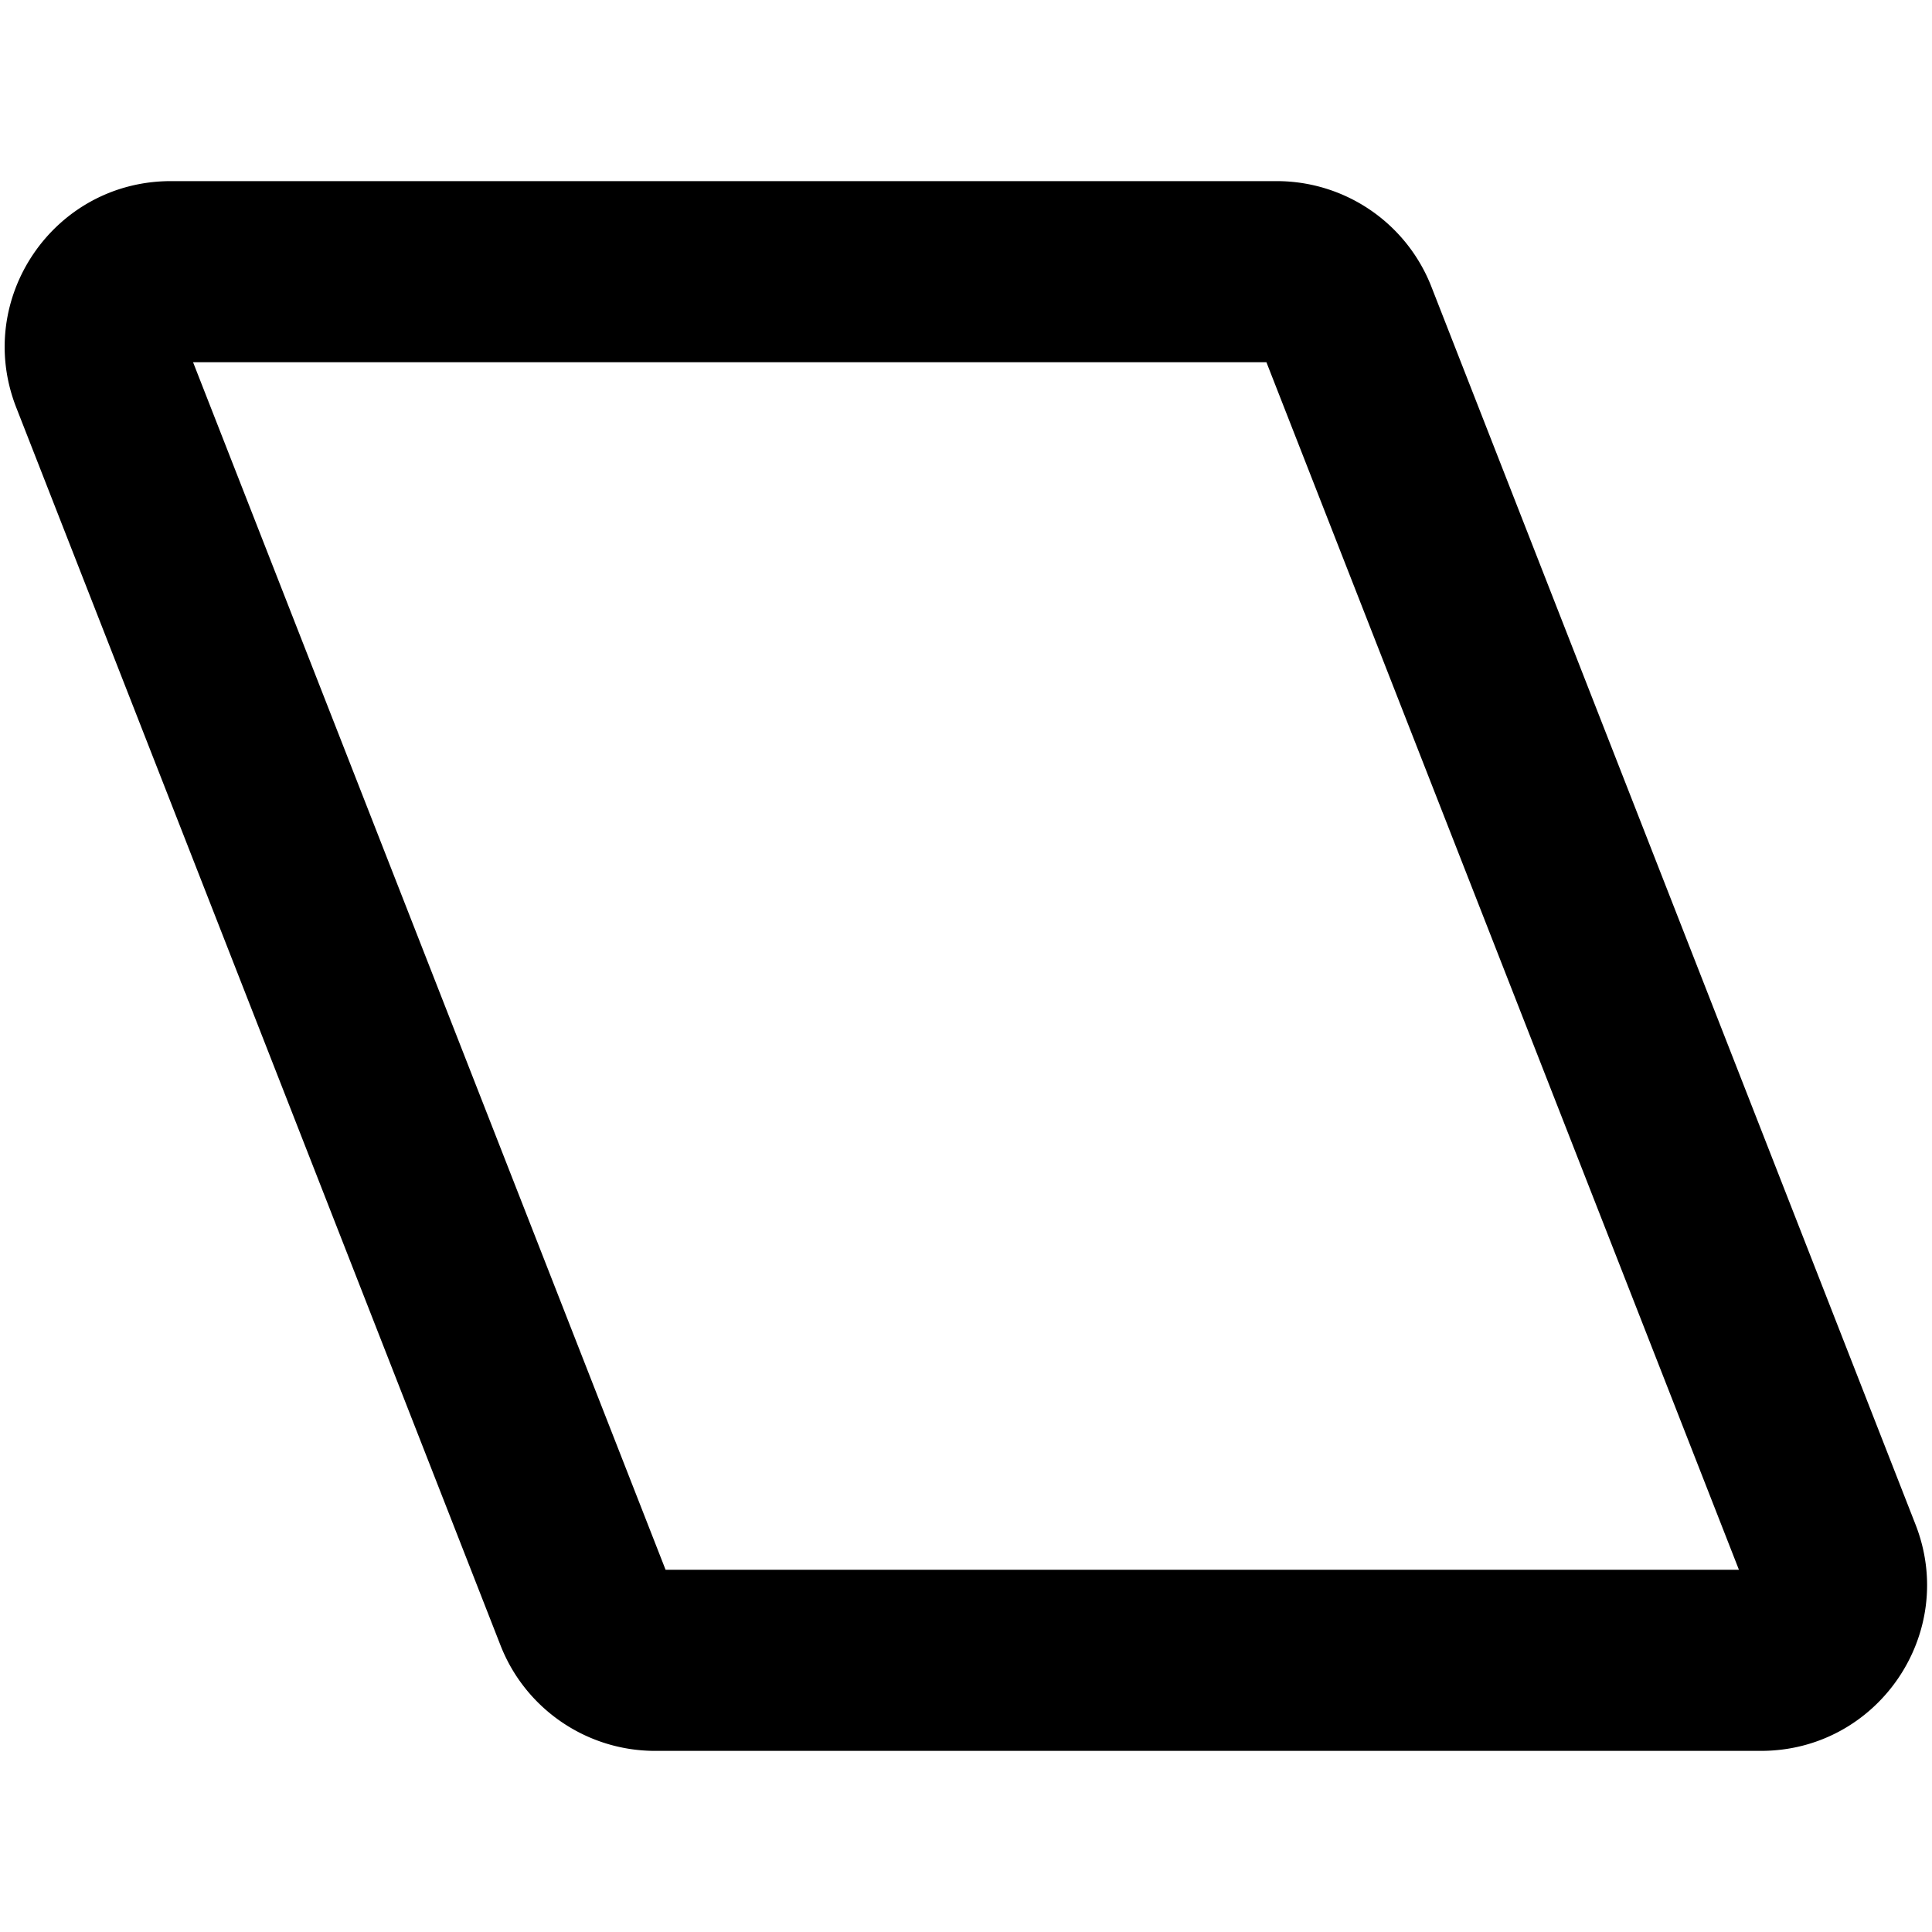 <svg width="16" height="16" fill="none" viewBox="0 0 16 16"><path fill="currentcolor" fill-rule="evenodd" d="M11.854 2.374a1.375 1.375 0 0 0-1.28-.874H1.415c-.969 0-1.634.974-1.28 1.876l4.01 10.25c.206.527.715.874 1.28.874h9.158c.969 0 1.634-.974 1.28-1.876zM10.488 3l3.913 10H5.512L1.599 3z" clip-rule="evenodd"/></svg>